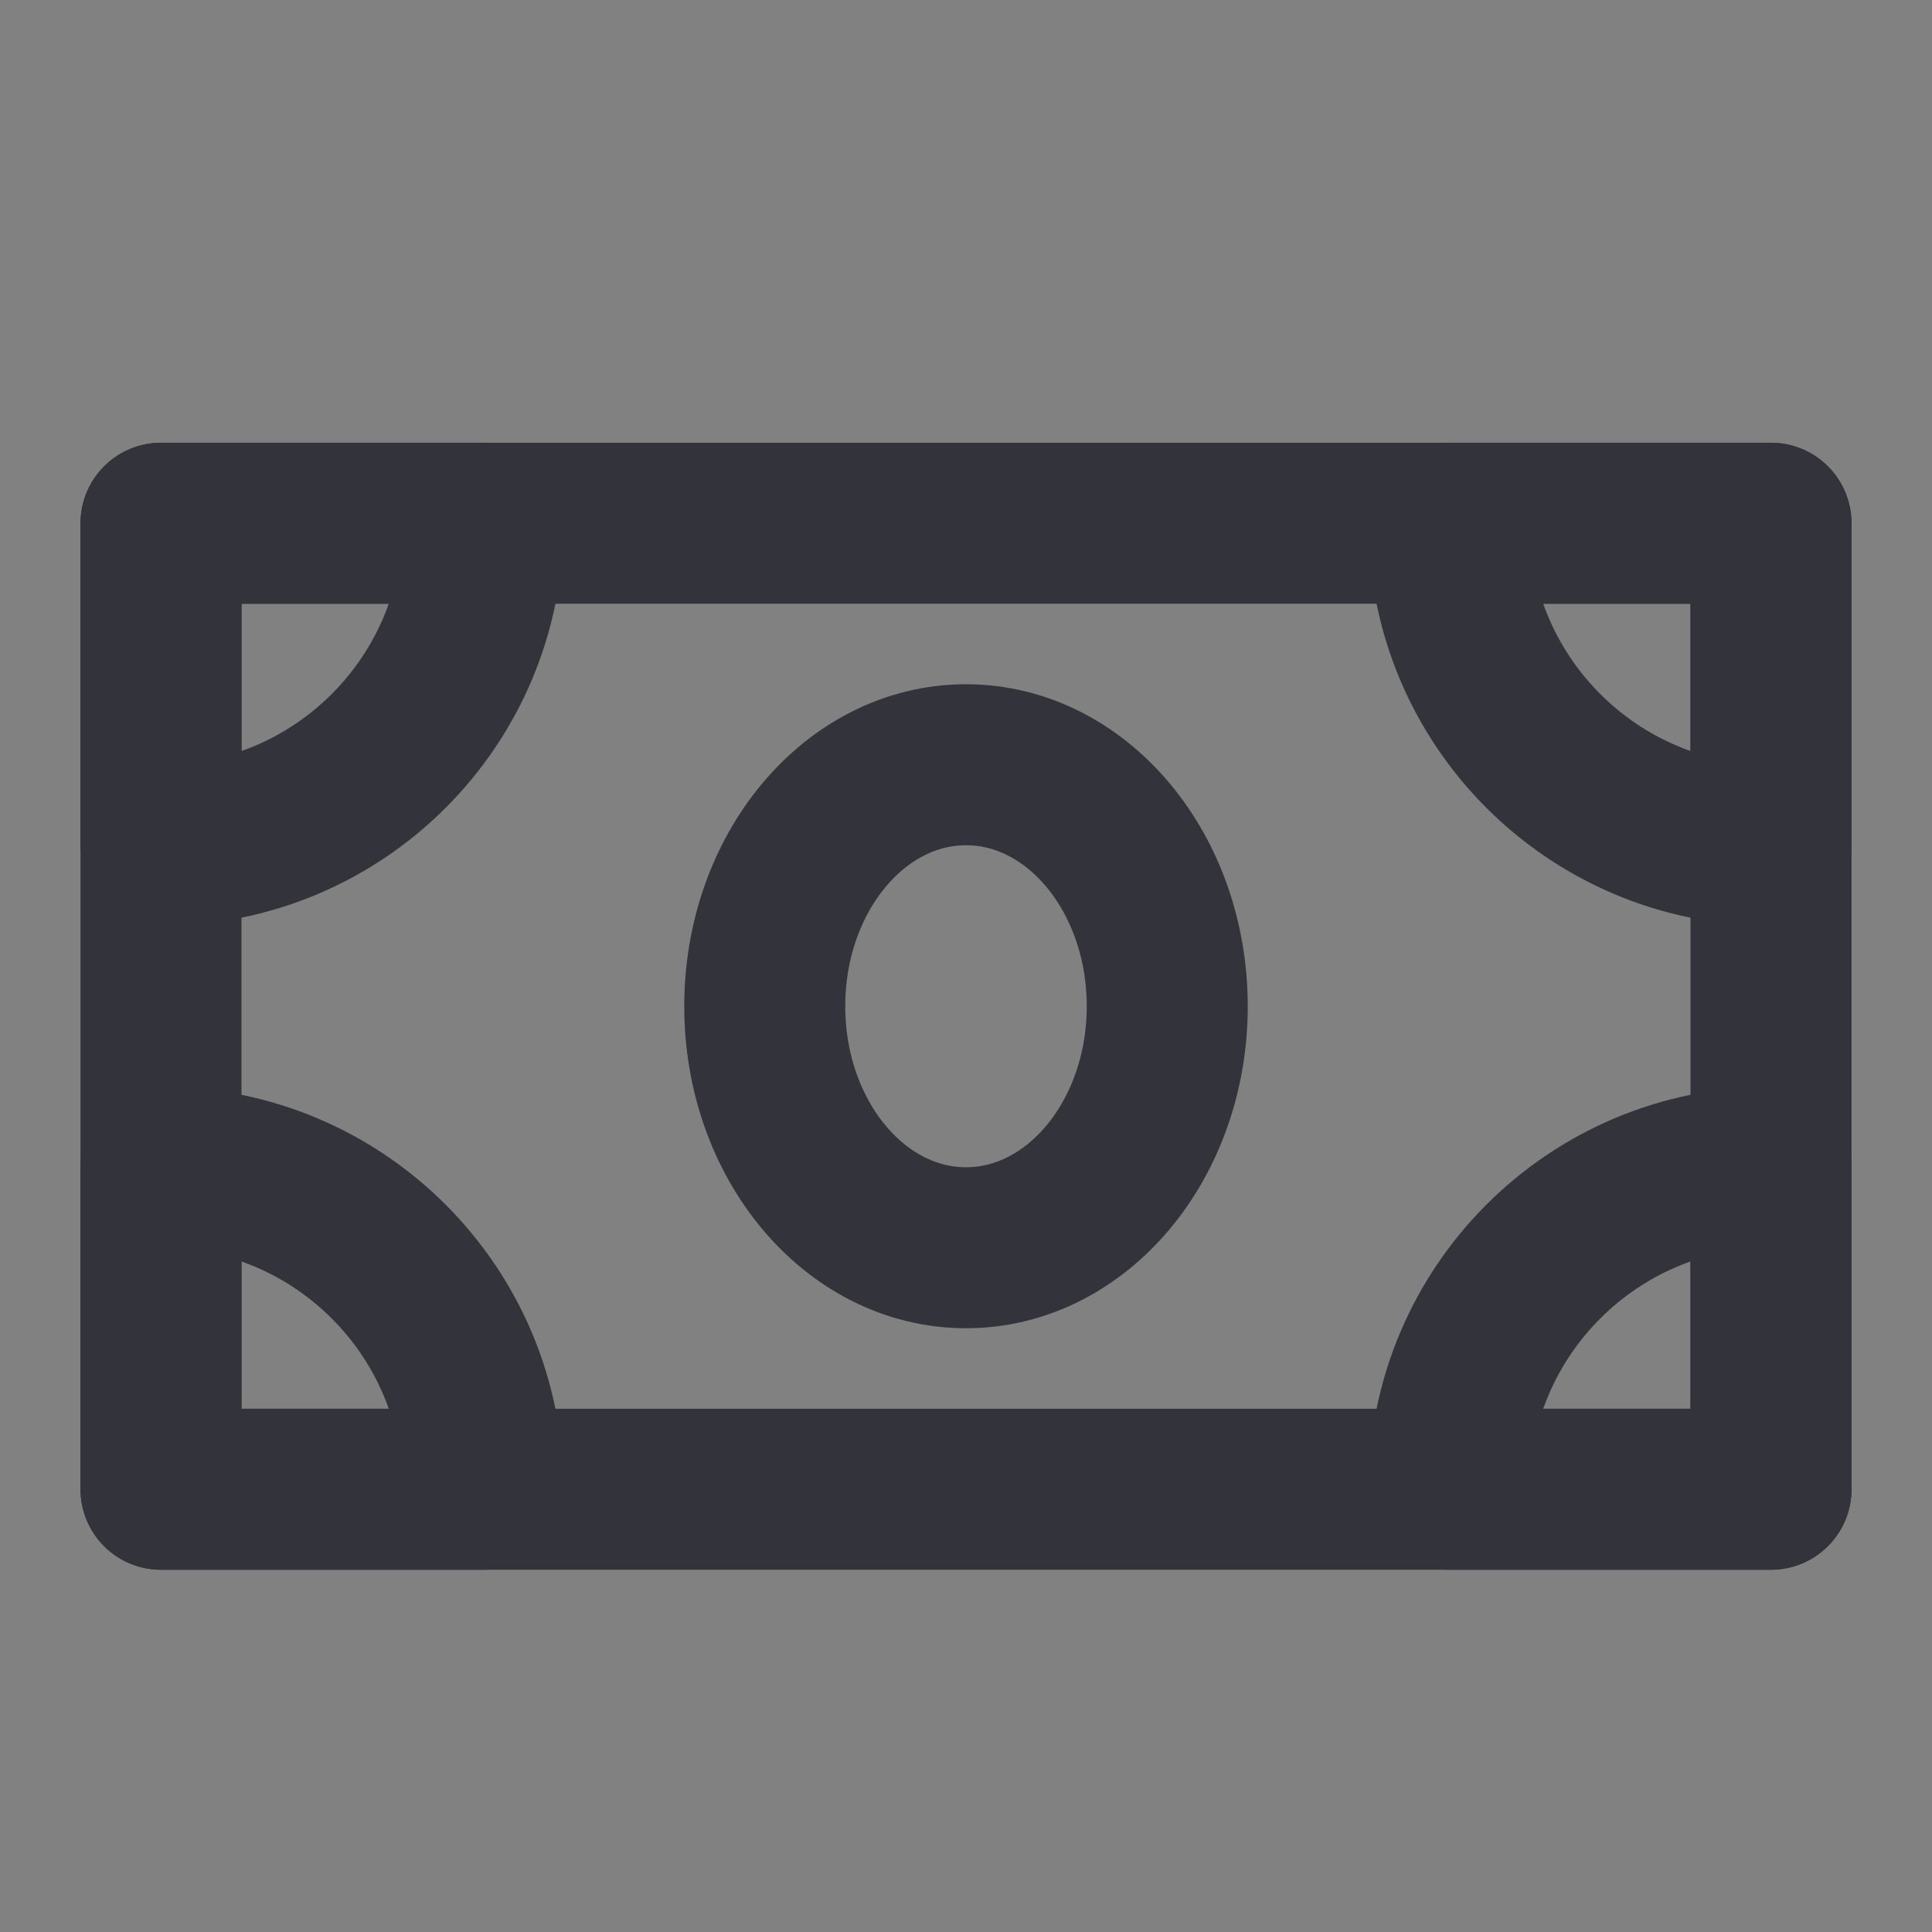<svg width="24" height="24" viewBox="0 0 24 24" fill="none" xmlns="http://www.w3.org/2000/svg">
<rect x="0" y="0" width="24" height="24" fill="#808080" stroke="none"/>
<g id="paper-money-two" clip-path="url(#clip0_10_6913)">
<path id="Vector" d="M24 0H0V24H24V0Z" fill="white" fill-opacity="0.01"/>
<path id="Vector_2" d="M2 6.5H22V18.5H2V6.5Z" stroke="#32333B" stroke-width="2" stroke-linejoin="round"/>
<path id="Vector_3" fill-rule="evenodd" clip-rule="evenodd" d="M2 10.5C4.209 10.5 6 8.709 6 6.5H2V10.5Z" stroke="#32333B" stroke-width="2" stroke-linecap="round" stroke-linejoin="round"/>
<path id="Vector_4" fill-rule="evenodd" clip-rule="evenodd" d="M2 14.5C4.209 14.5 6 16.291 6 18.5H2V14.5Z" stroke="#32333B" stroke-width="2" stroke-linecap="round" stroke-linejoin="round"/>
<path id="Vector_5" fill-rule="evenodd" clip-rule="evenodd" d="M22 14.5V18.5H18C18 16.291 19.791 14.5 22 14.5Z" stroke="#32333B" stroke-width="2" stroke-linecap="round" stroke-linejoin="round"/>
<path id="Vector_6" fill-rule="evenodd" clip-rule="evenodd" d="M22 10.5C19.791 10.5 18 8.709 18 6.5H22V10.5Z" stroke="#32333B" stroke-width="2" stroke-linecap="round" stroke-linejoin="round"/>
<path id="Vector_7" d="M12 15.5C13.381 15.5 14.5 14.157 14.5 12.5C14.5 10.843 13.381 9.5 12 9.5C10.619 9.5 9.5 10.843 9.5 12.5C9.5 14.157 10.619 15.5 12 15.5Z" stroke="#32333B" stroke-width="2" stroke-linejoin="round"/>
</g>
<defs>
<clipPath id="clip0_10_6913">
<rect width="24" height="24" fill="white"/>
</clipPath>
</defs>
</svg>

